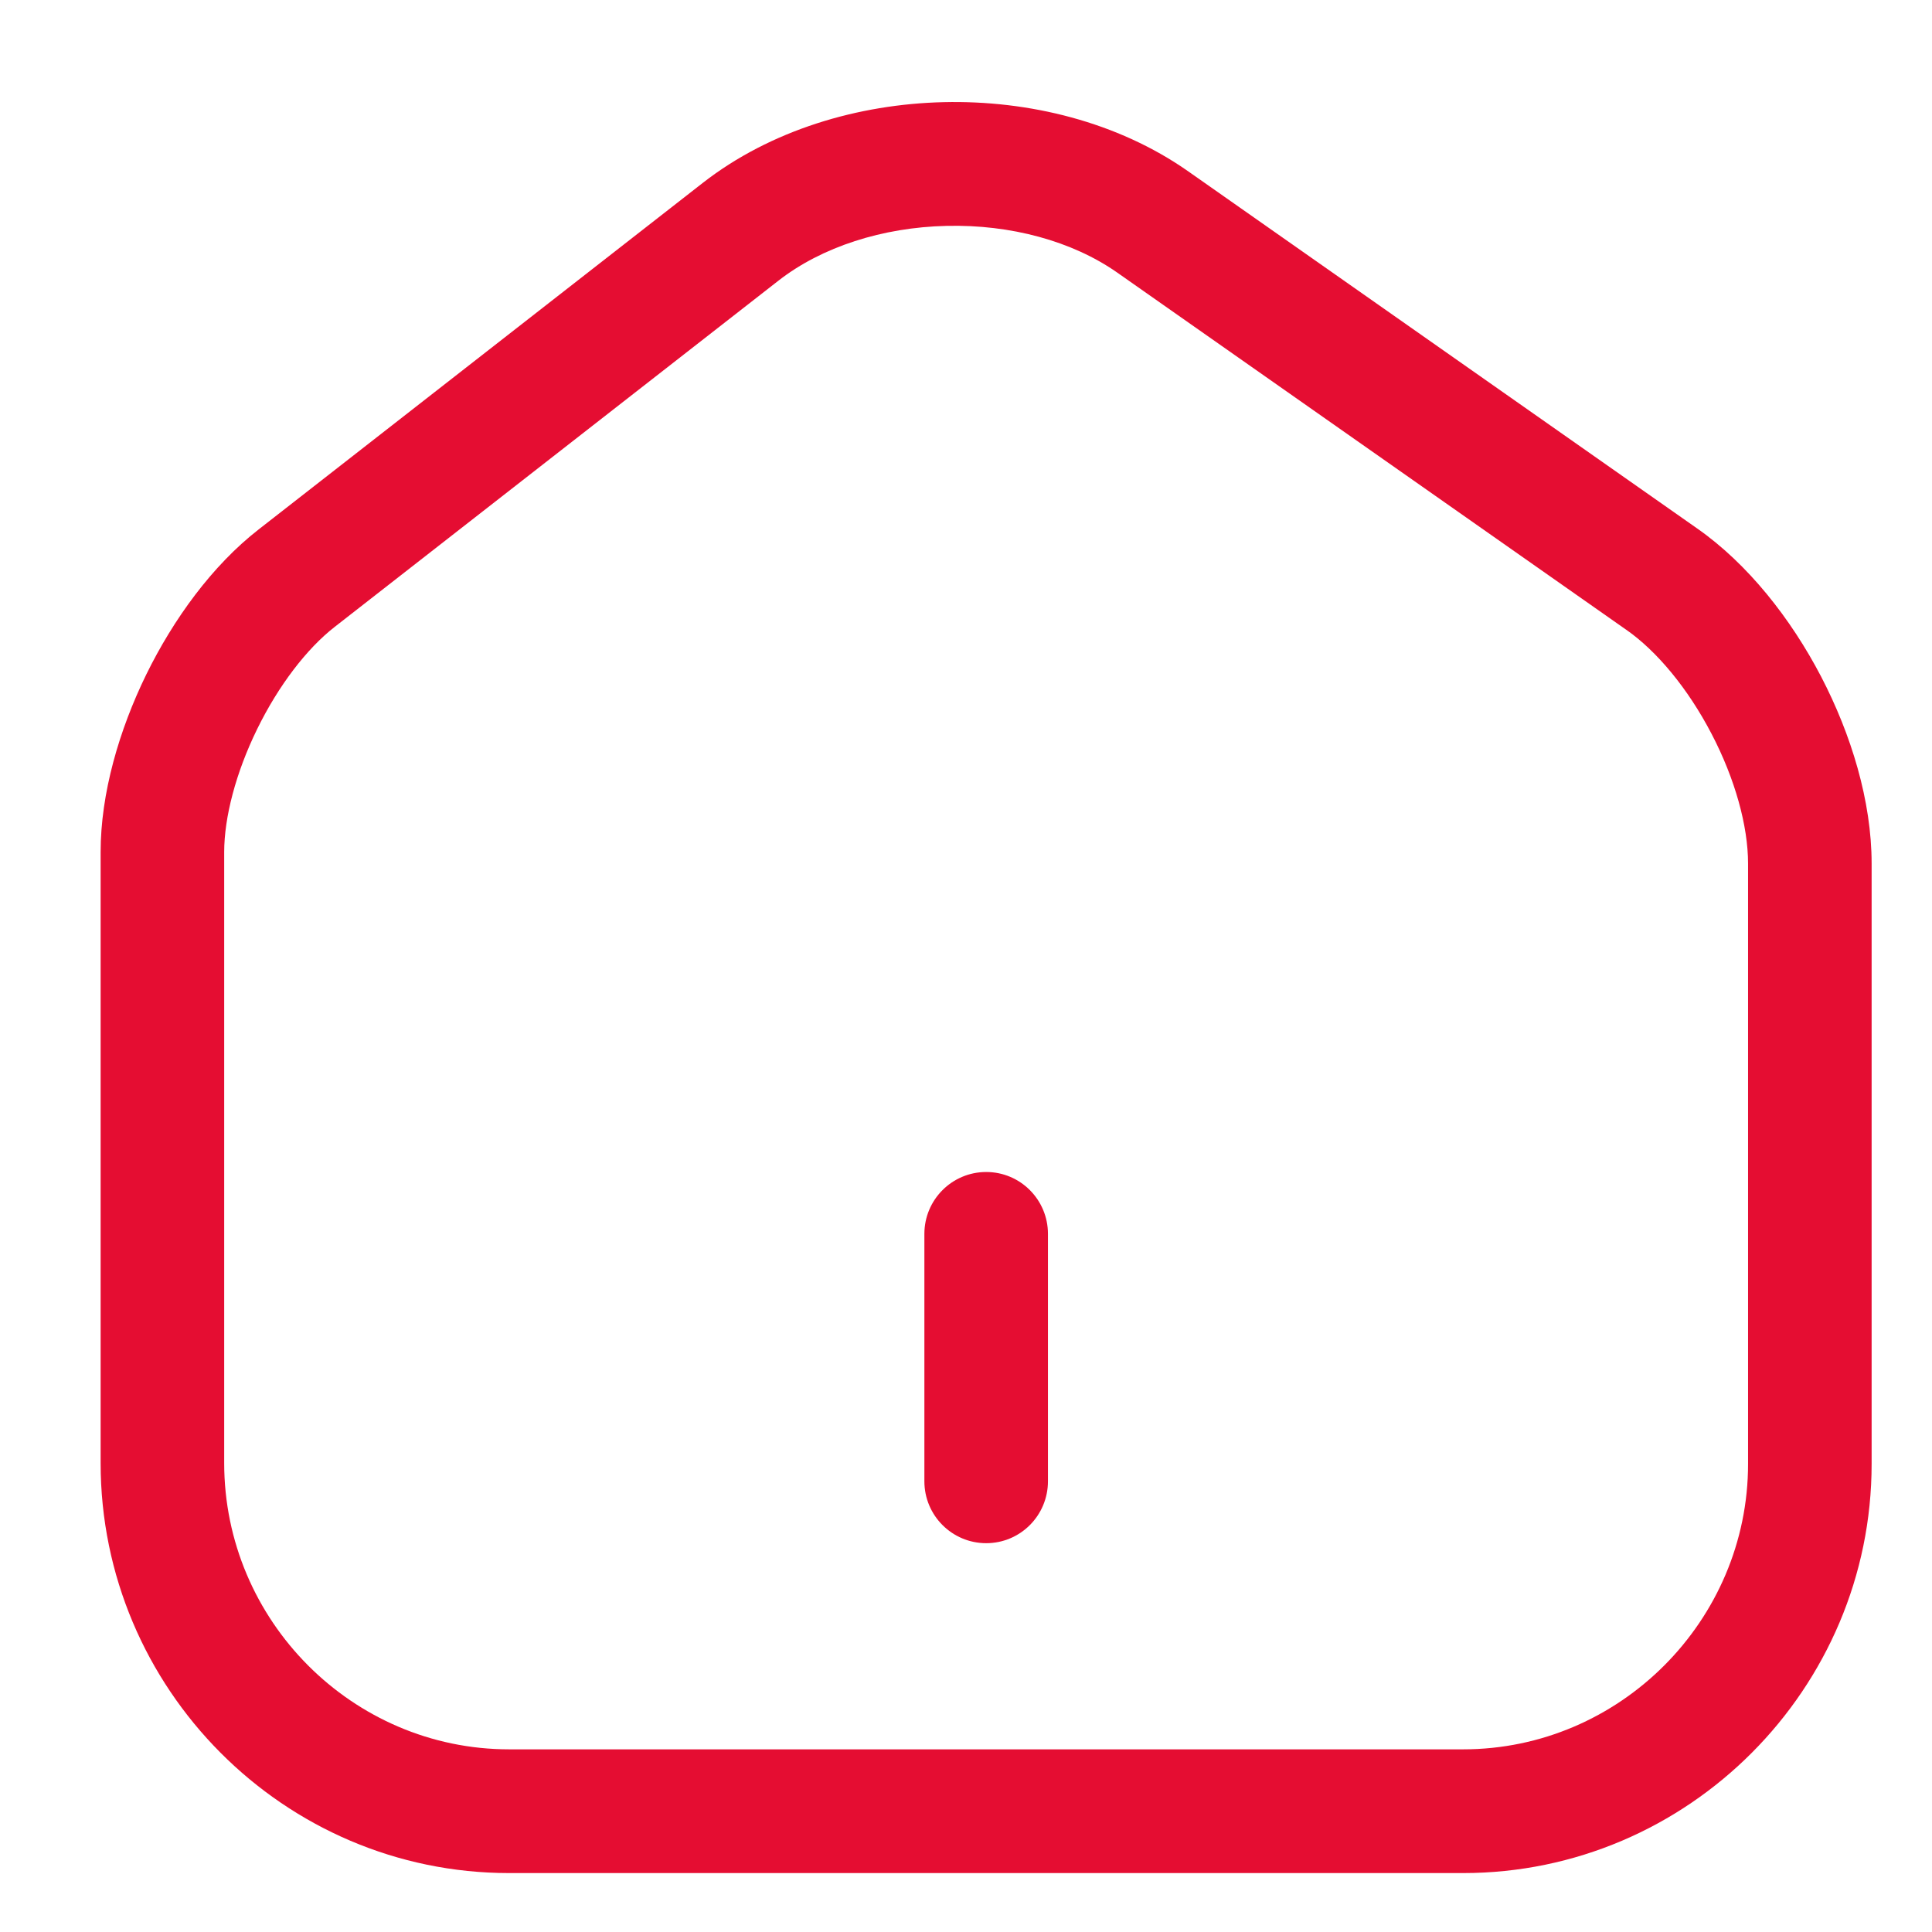 <svg width="24" height="24" viewBox="0 0 24 24" fill="none" xmlns="http://www.w3.org/2000/svg">
<path fill-rule="evenodd" clip-rule="evenodd" d="M11.722 1.269C12.781 1.244 13.883 1.514 14.757 2.126L21.079 6.562C21.713 7.004 22.248 7.687 22.622 8.404C22.996 9.122 23.25 9.951 23.25 10.727V18.186C23.25 20.976 20.974 23.268 18.175 23.268H6.325C3.525 23.268 1.25 20.974 1.25 18.175V10.584C1.25 9.856 1.48 9.068 1.817 8.379C2.155 7.69 2.637 7.025 3.214 6.576L8.729 2.273C9.573 1.615 10.662 1.294 11.722 1.269ZM9.672 3.485L4.157 7.788C3.813 8.056 3.461 8.513 3.195 9.056C2.929 9.599 2.785 10.154 2.785 10.584V18.175C2.785 20.131 4.378 21.731 6.325 21.731H18.175C20.124 21.731 21.715 20.129 21.715 18.186V10.727C21.715 10.263 21.555 9.678 21.261 9.115C20.968 8.552 20.581 8.087 20.202 7.823L20.2 7.822L13.877 3.385C13.318 2.994 12.553 2.787 11.758 2.806C10.963 2.824 10.209 3.067 9.672 3.485Z" fill="#E50D32"/>
<path fill-rule="evenodd" clip-rule="evenodd" d="M12.251 14.559C12.675 14.559 13.018 14.903 13.018 15.328V18.401C13.018 18.826 12.675 19.17 12.251 19.17C11.827 19.17 11.483 18.826 11.483 18.401V15.328C11.483 14.903 11.827 14.559 12.251 14.559Z" fill="#E50D32"/>
</svg>
